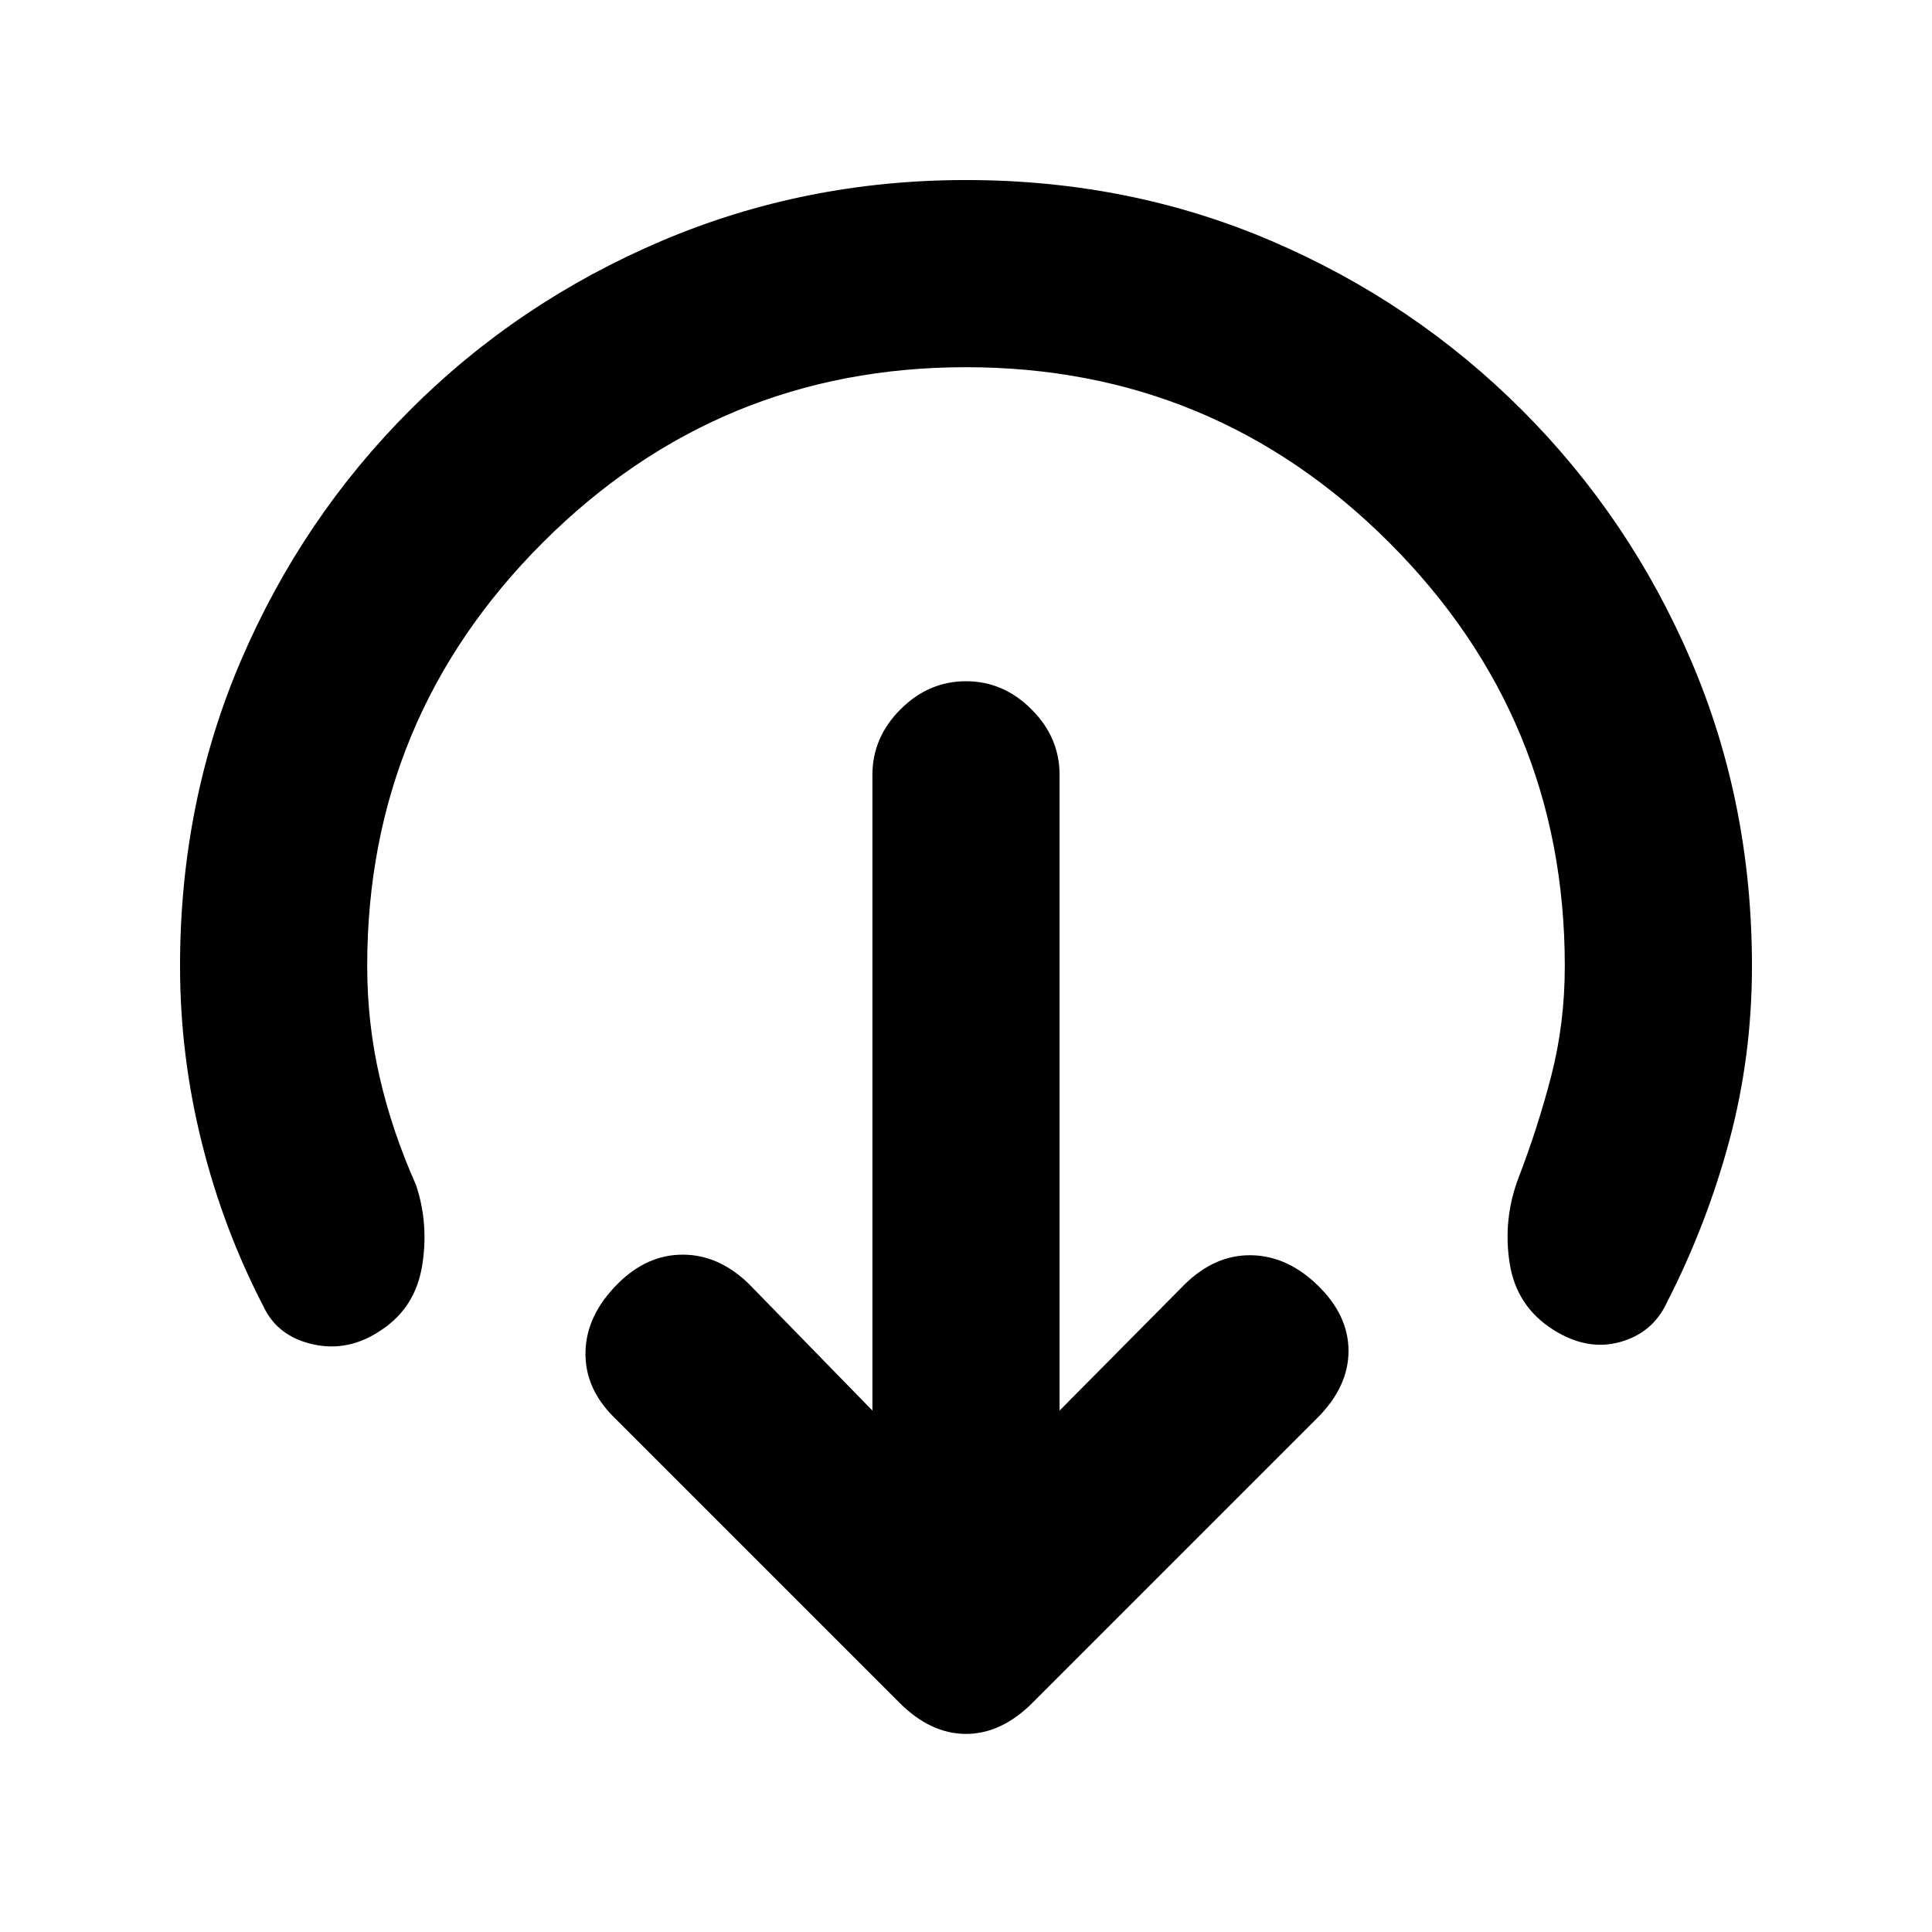 <svg xmlns="http://www.w3.org/2000/svg" height="20" viewBox="0 -960 960 960" width="20"><path d="m526.5-259.09 62.46-63.02q14.95-14.46 32.76-14.17 17.8.28 32.82 14.74 15.53 14.95 15.53 32.79t-15.53 33.36L513.11-113.96Q497.59-98.43 480-98.43t-33.11-15.53l-142-142q-14.46-14.45-13.96-32.54t16.03-33.61q14.45-14.46 32.29-14.46t32.79 14.46l61.46 63.02V-575q0-18.59 13.96-32.54Q461.41-621.5 480-621.5t32.54 13.96Q526.5-593.59 526.5-575v315.91ZM480-777.54q-123.15 0-210.35 87.19-87.19 87.2-87.19 210.35 0 28.39 6.2 55.31 6.21 26.93 18.06 53.51 6.43 19.29 3.05 40.07t-20.16 31.91q-16.22 11.13-33.96 7.22-17.74-3.91-24.74-18.87-19.98-38.48-30.71-81.64Q89.46-435.65 89.46-480q0-81.2 30.31-151.89 30.32-70.7 83.98-124.36 53.66-53.66 124.86-83.98Q399.8-870.54 480-870.54q81.2 0 151.89 30.31 70.7 30.32 124.36 83.98 53.66 53.66 83.98 124.36Q870.54-561.2 870.54-480q0 44.78-11.2 86.6-11.21 41.81-31.12 80.72-7 15.03-23.27 19.54-16.28 4.51-33.06-6.06-18.41-11.63-21.76-33.16-3.35-21.53 4.22-41.88 9.85-25.52 16.52-51.41 6.67-25.89 6.67-54.35 0-123.15-87.19-210.35-87.2-87.19-210.35-87.19Z"/></svg>